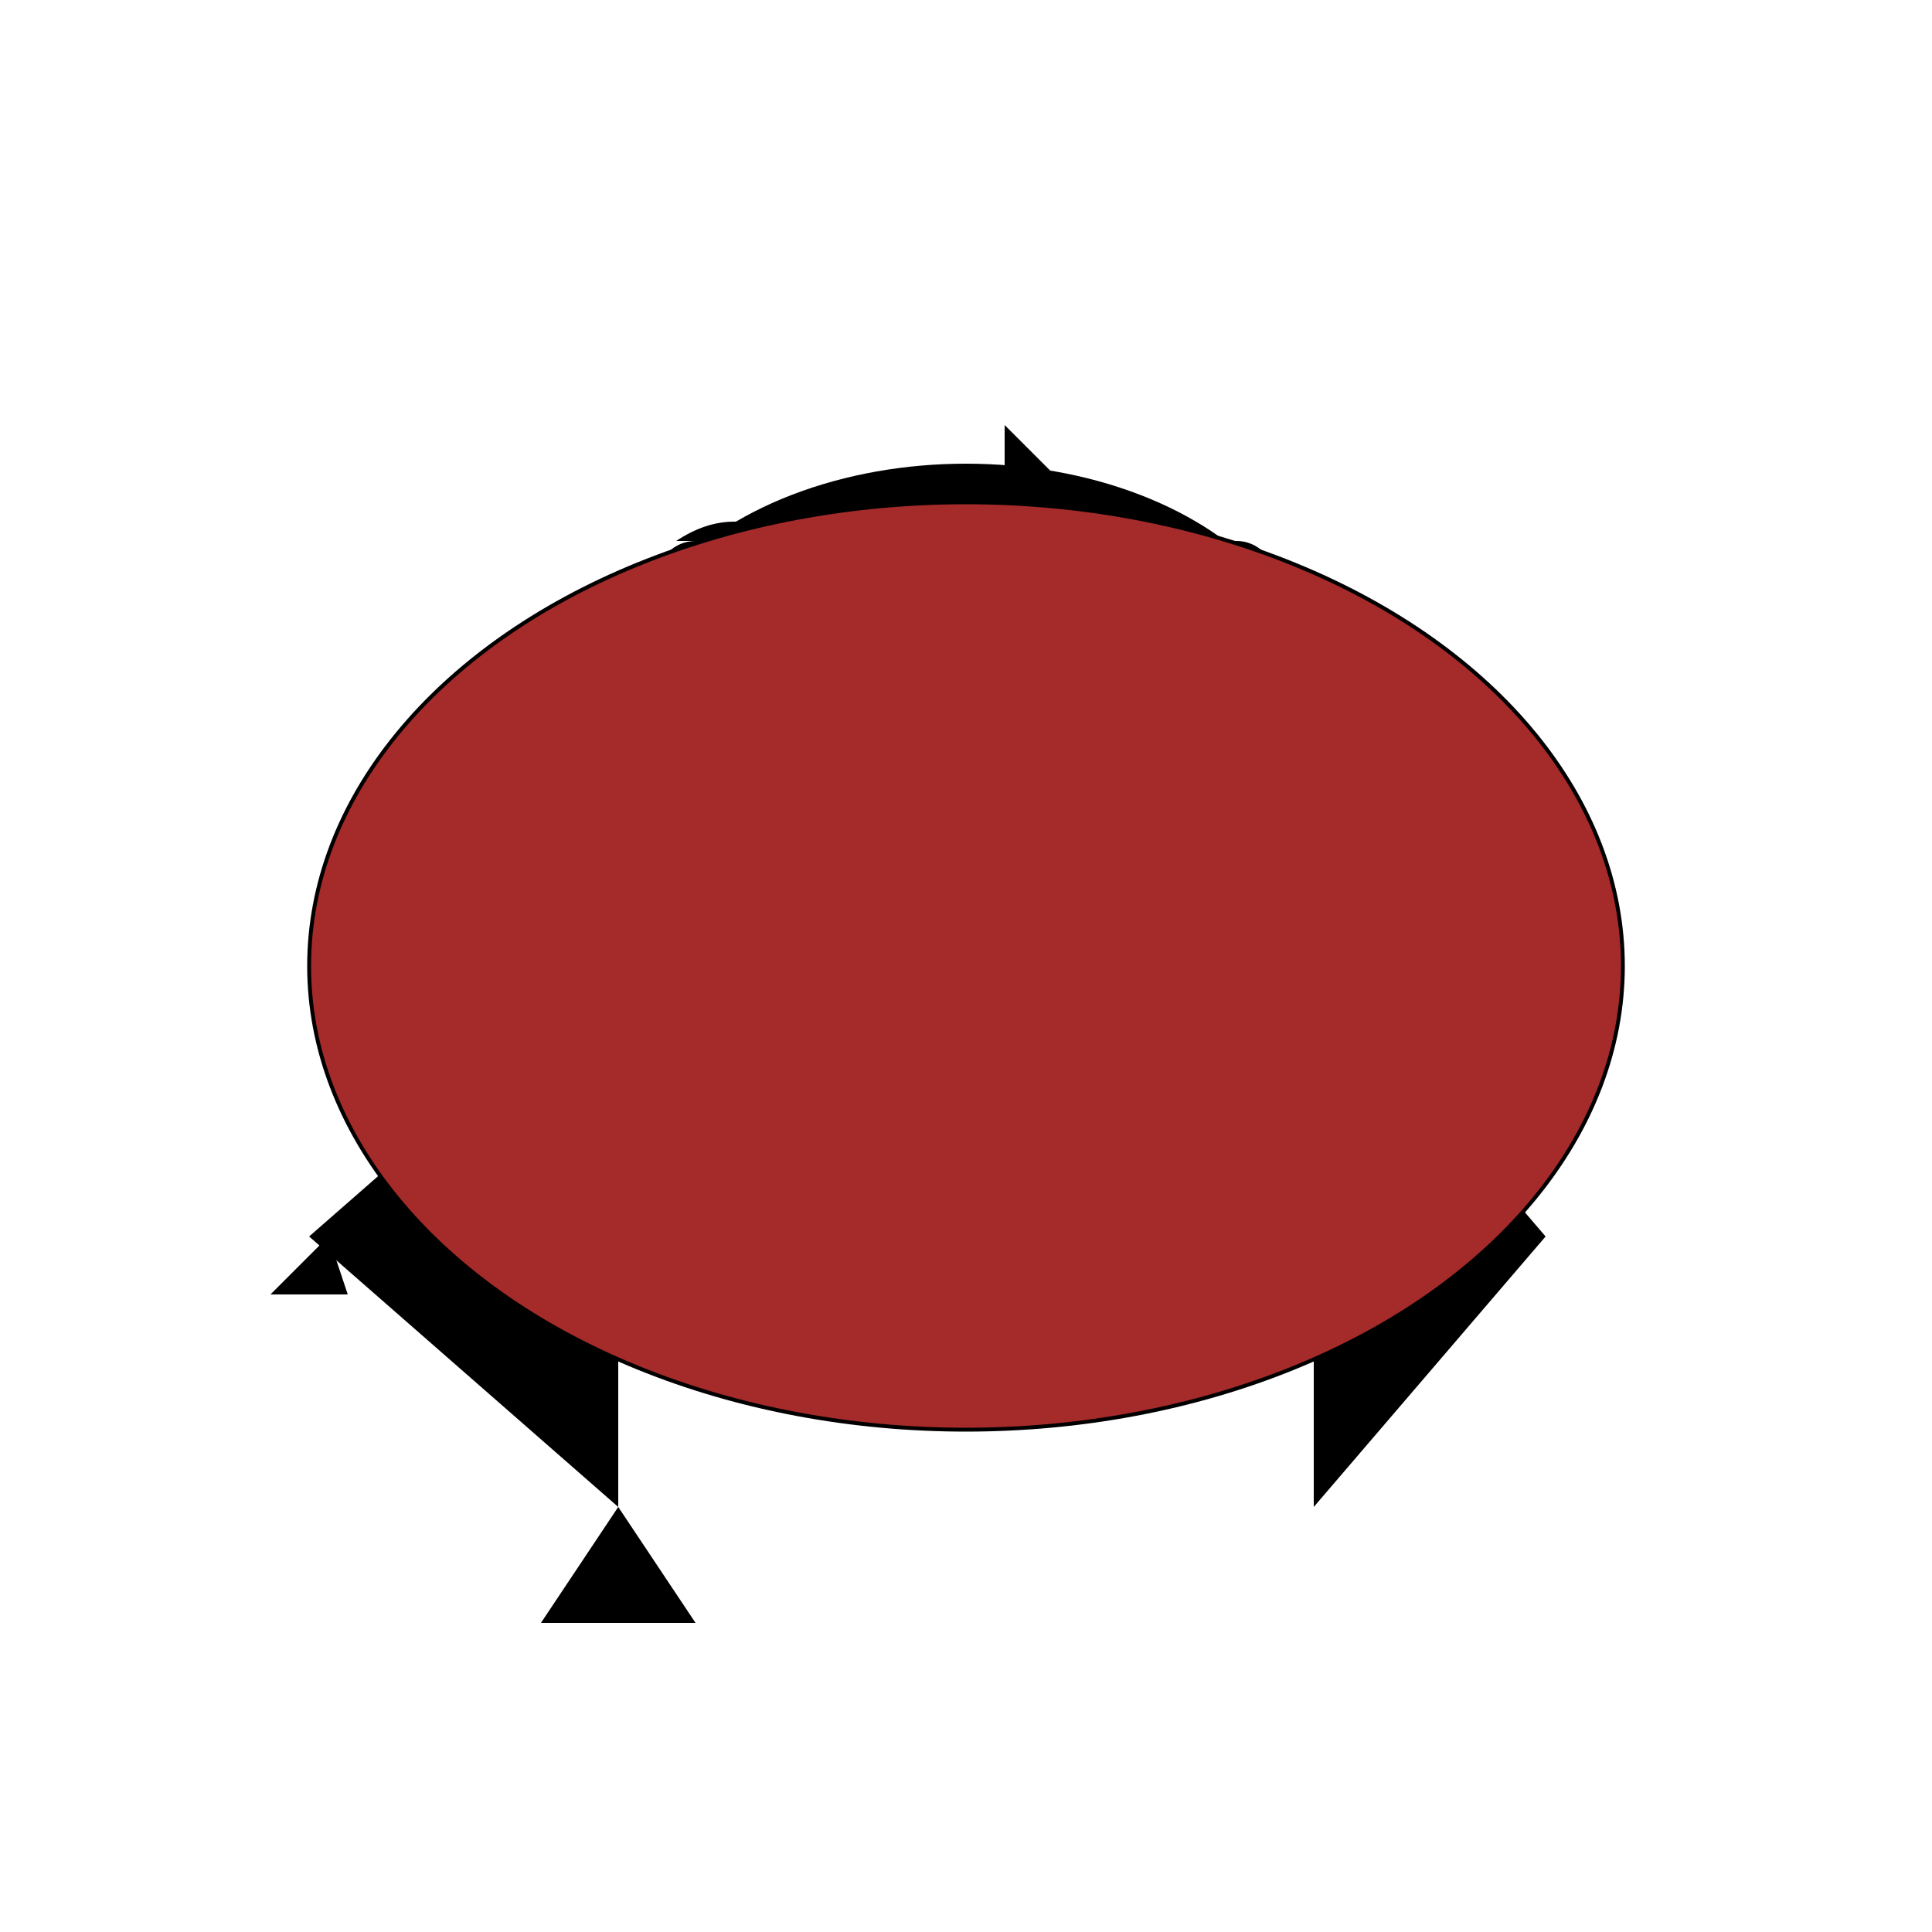 <svg width="500" height="500" xmlns="http://www.w3.org/2000/svg">
```

2. **Create the basic body shape**: Draw an ellipse for the owl's body, positioned in the center of the canvas.

```svg
  <ellipse cx="250" cy="250" rx="170" ry="120"/>
```

3. **Add the head and neck**: Draw a larger ellipse for the head on top of the body ellipse, connected by a smaller ellipse for the neck.

```svg
  <ellipse cx="250" cy="180" rx="90" ry="60"/>
  <ellipse cx="250" cy="220" rx="70" ry="40"/>
```

4. **Create the wings**: Draw two symmetric shapes for the wings using polygons or polylines, connecting them to the body ellipse.

```svg
  <!-- Left wing -->
  <polyline points="160,250 80,320 160,390"/>

  <!-- Right wing -->
  <polyline points="340,250 400,320 340,390"/>
```

5. **Add the eyes and beak**: Draw two circles for the eyes and a triangle for the beak using paths.

```svg
  <!-- Left eye -->
  <circle cx="180" cy="150" r="10"/>

  <!-- Right eye -->
  <circle cx="320" cy="150" r="10"/>

  <!-- Beak -->
  <path d="M260,170 L290,140 L260,110"/>
```

6. **Define the feathers**: Add details to the wings and body by drawing numerous small triangles or teardrop shapes using paths.

```svg
<!-- Example of a few feathers on the left wing -->
<path d="M85,320 L70,335 L90,335"/>

<!-- Repeat similar paths for other feathers on both wings and body -->
```

7. **Add final details**: Draw lines or curves for the talons, eyebrows, and any other fine details.

```svg
<!-- Talons -->
<path d="M160,390 L140,420 L180,420"/>

<!-- Eyebrows -->
<path d="M175,140 Q190,130 205,140"/>
```

8. **Fill and stroke**: Apply colors and styles to the owl using fill, stroke, and other SVG attributes.

```svg
<style>
  .owl { fill: brown; stroke: black; }
</style>

<ellipse cx="250" cy="250" rx="170" ry="120" class="owl"/>
<!-- Repeat the 'owl' class for all elements -->
```

9. **Close the SVG tag**: Don't forget to close the SVG element and save the file with an .svg extension.

```svg
</svg>